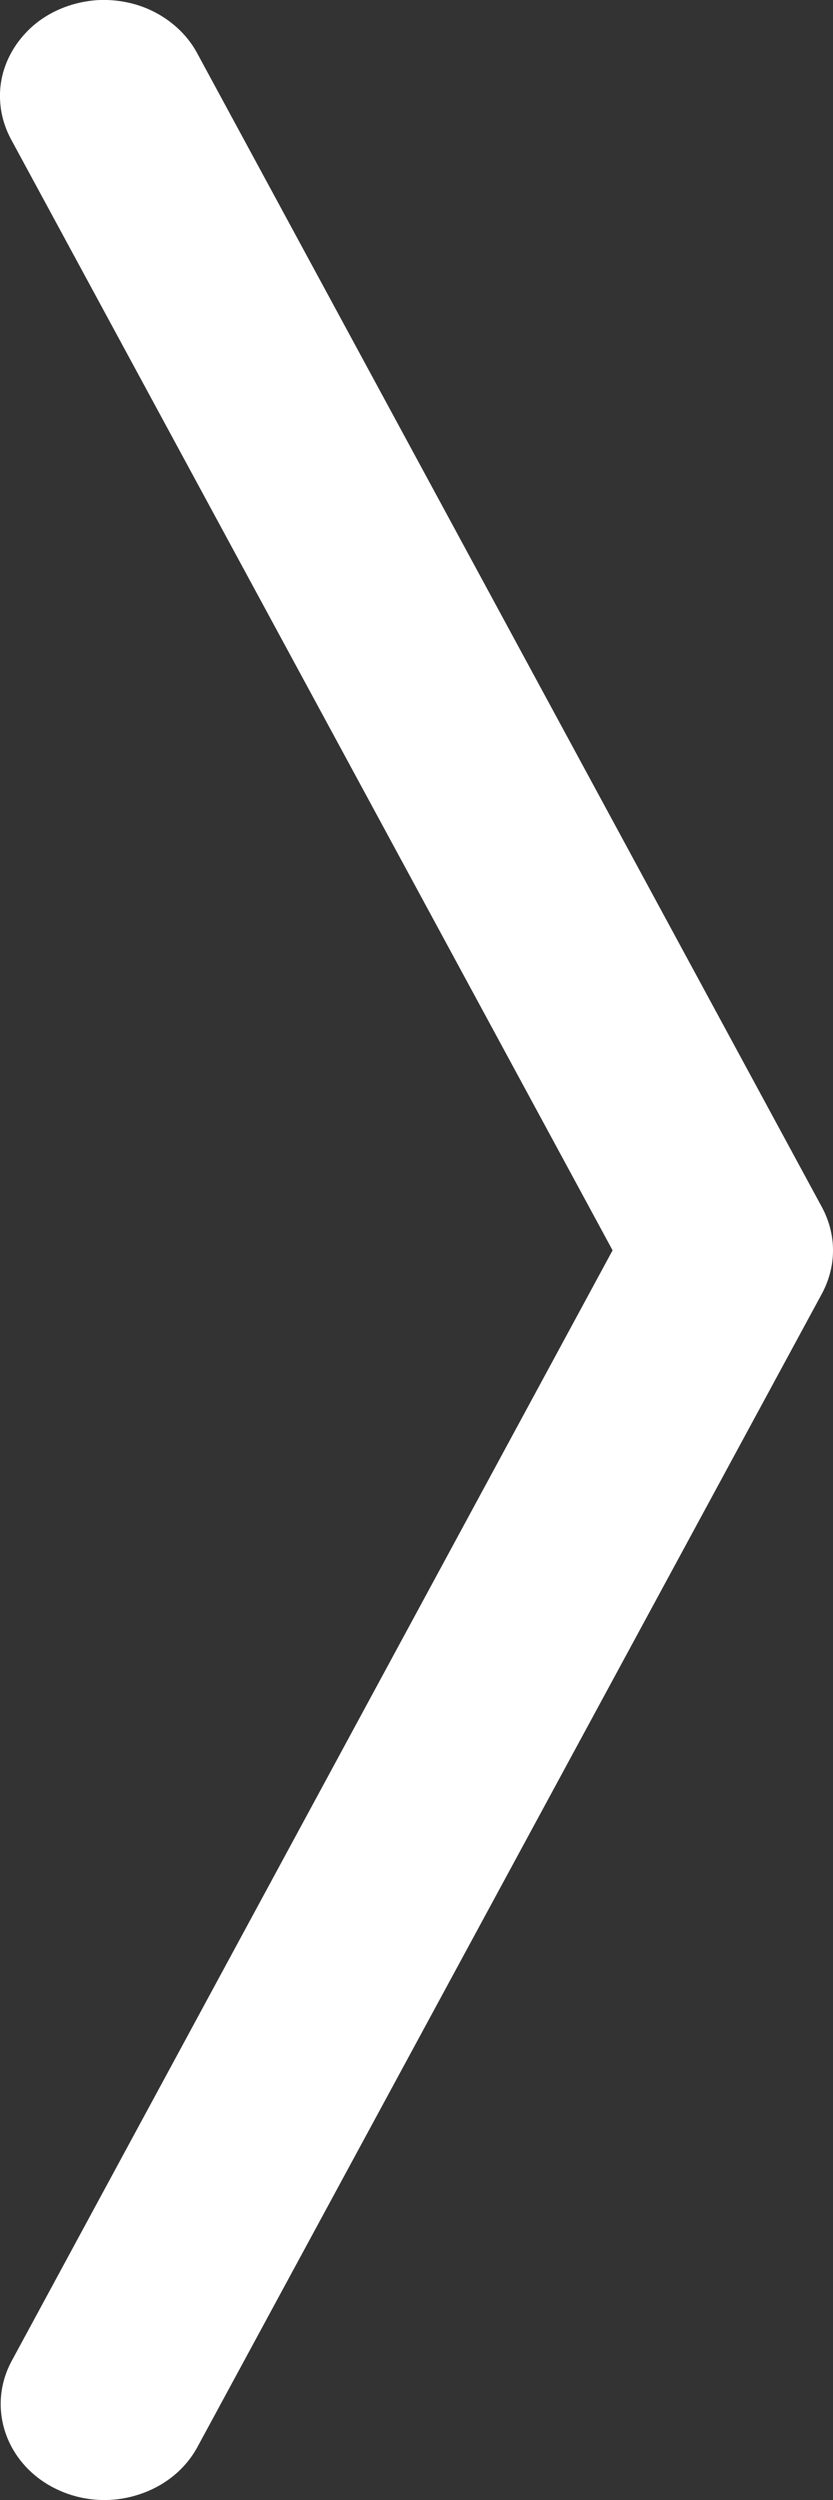 <svg width="5" height="15" viewBox="0 0 5 15" fill="none" xmlns="http://www.w3.org/2000/svg">
<rect x="0" y="0" width="5" height="15" fill="#333333" stroke="none"/>
<path fill-rule="evenodd" clip-rule="evenodd" d="M0.348 14.939C0.2 14.871 0.088 14.751 0.036 14.606C-0.016 14.461 -0.004 14.303 0.07 14.166L3.677 7.502L0.068 0.839C0.031 0.771 0.008 0.697 0.002 0.622C-0.005 0.546 0.005 0.469 0.031 0.397C0.057 0.325 0.098 0.258 0.152 0.2C0.205 0.142 0.271 0.095 0.345 0.061C0.419 0.027 0.499 0.007 0.581 0.001C0.663 -0.004 0.746 0.006 0.824 0.03C0.902 0.054 0.974 0.093 1.036 0.143C1.098 0.193 1.149 0.254 1.185 0.322L4.934 7.244C4.977 7.324 5 7.413 5 7.502C5 7.592 4.977 7.68 4.934 7.761L1.185 14.682C1.111 14.819 0.981 14.922 0.824 14.97C0.668 15.019 0.496 15.008 0.348 14.939Z" fill="white"/>
</svg>
